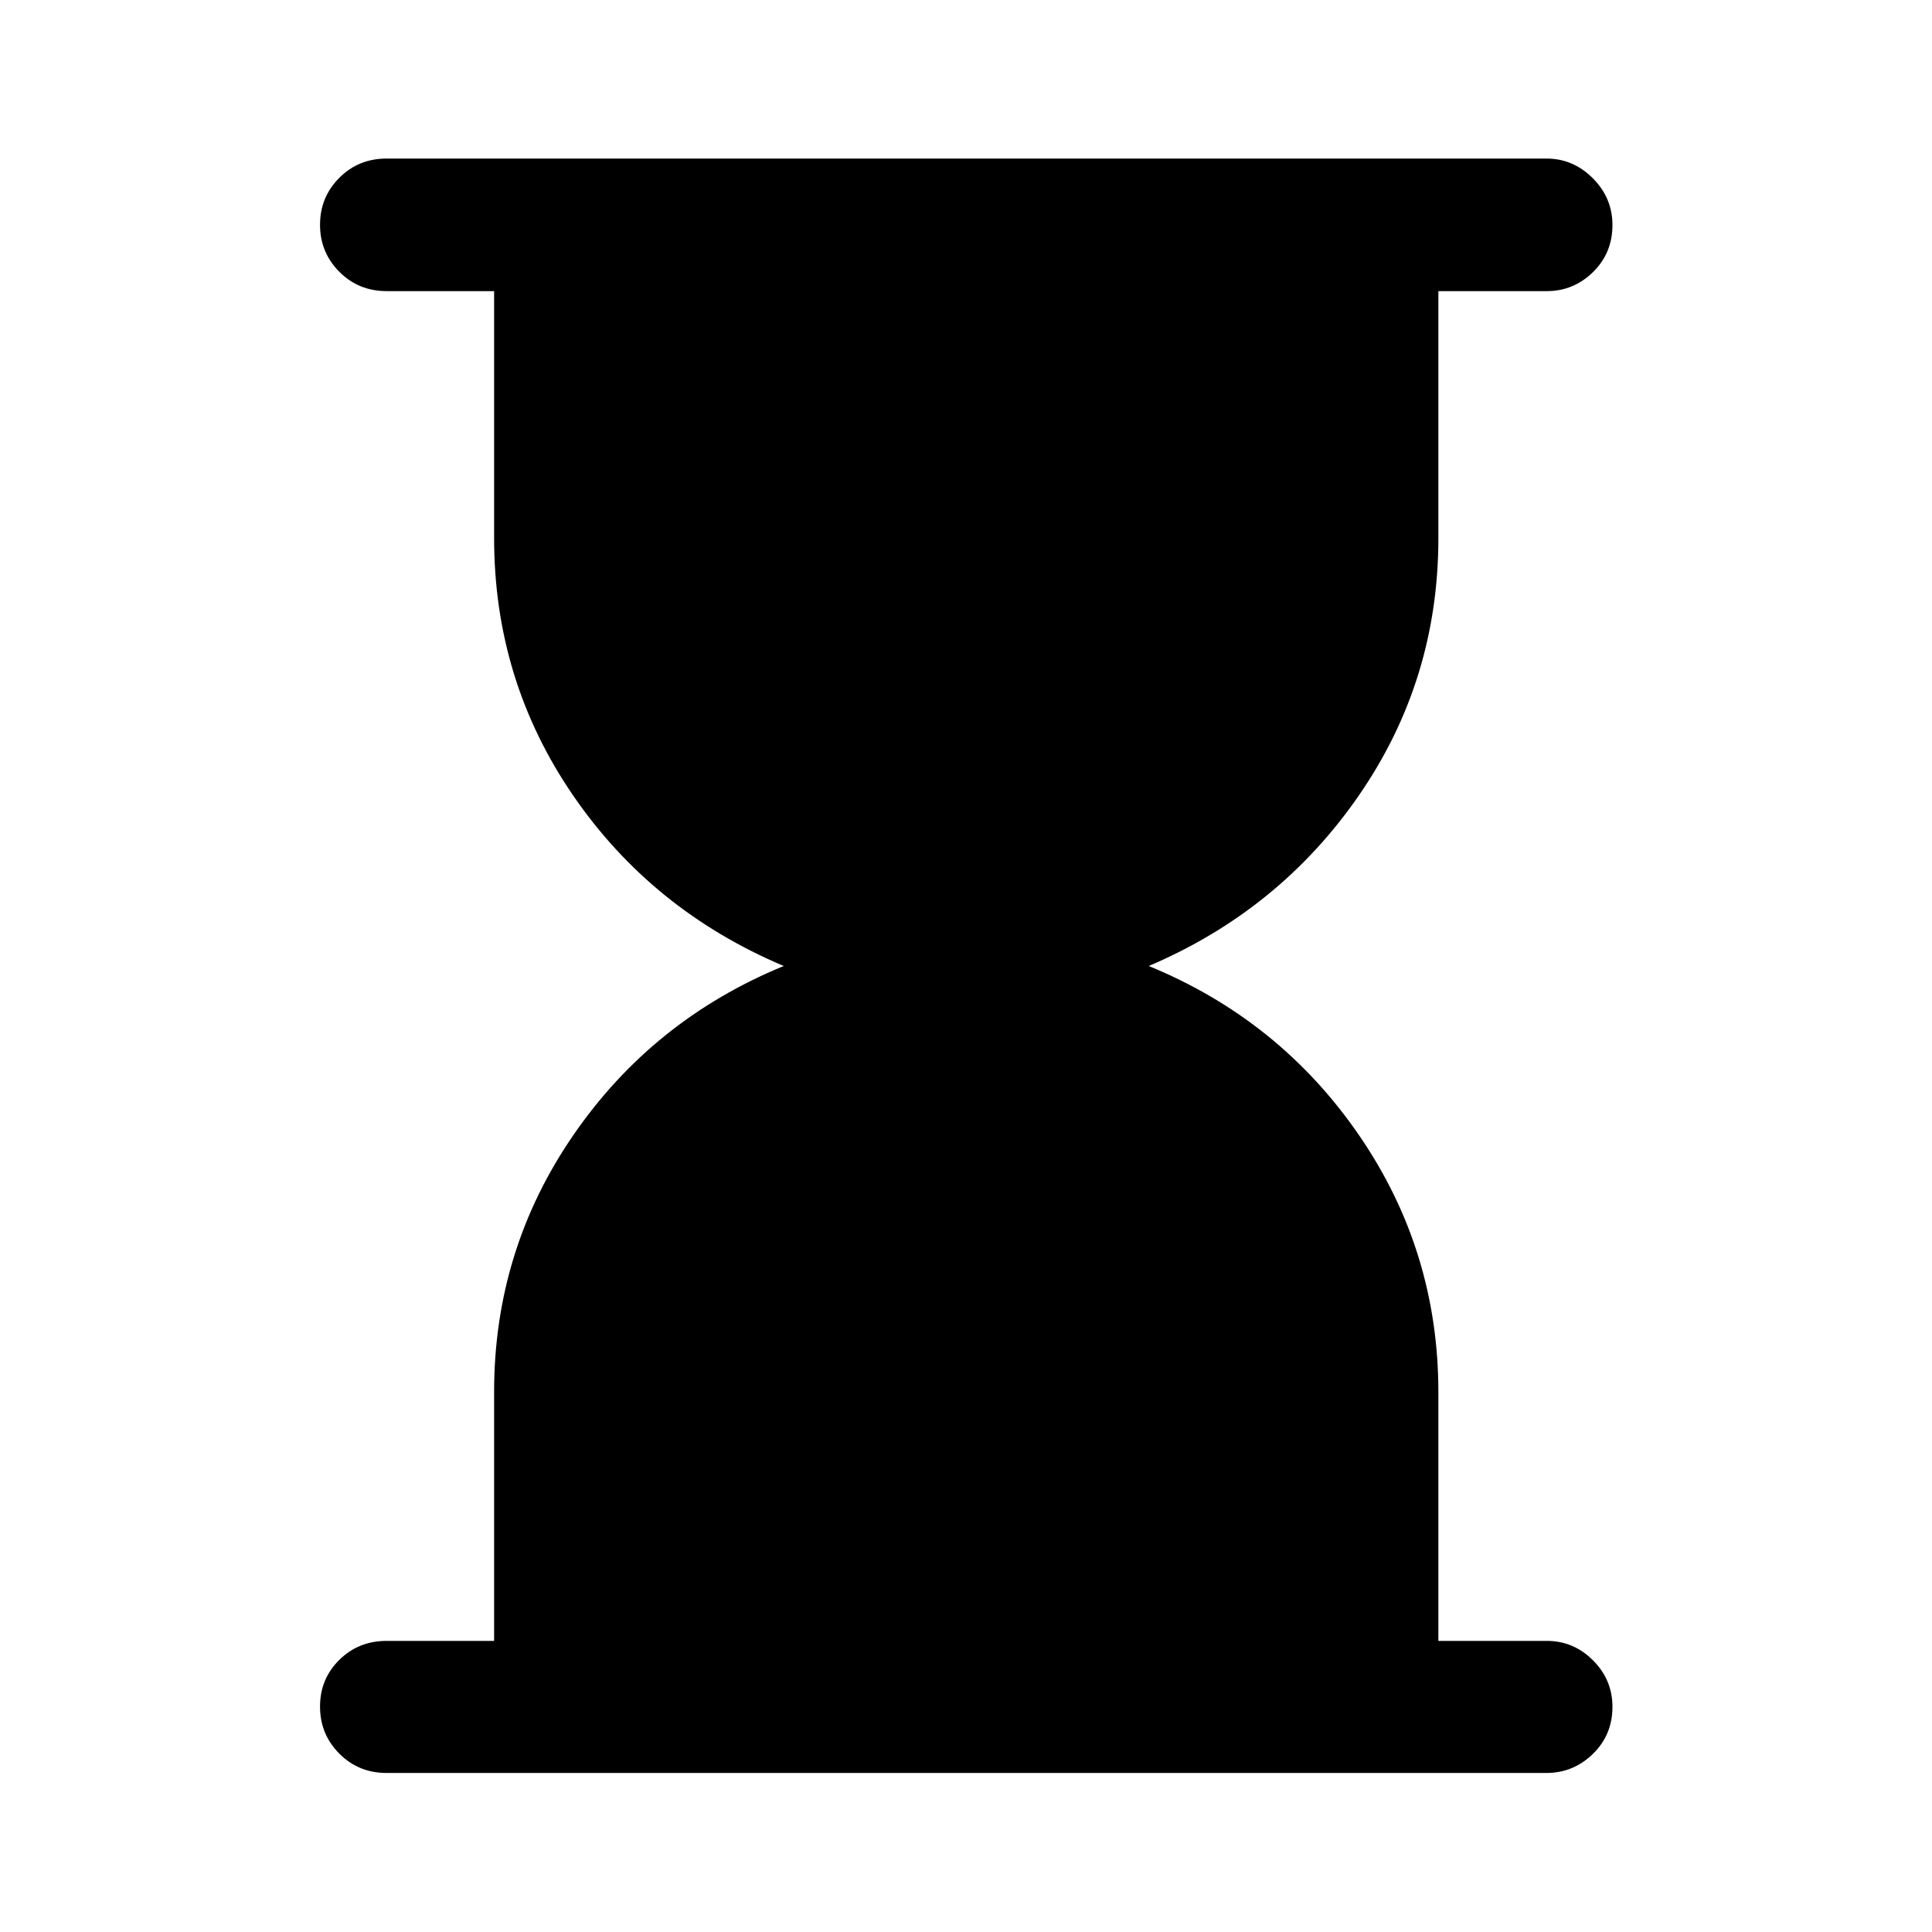 <svg xmlns="http://www.w3.org/2000/svg" height="48" viewBox="0 -960 960 960" width="48"><path d="M192.087-79.022q-13.924 0-23.495-9.62-9.57-9.622-9.57-23.37 0-13.749 9.57-23.195 9.571-9.445 23.495-9.445h53.435v-123.759q0-70.372 39.423-127.632 39.424-57.261 104.49-83.957-65.566-27.696-104.74-84.866-39.173-57.17-39.173-127.717v-122.765h-53.435q-13.924 0-23.495-9.621-9.57-9.621-9.57-23.349 0-13.727 9.57-23.313 9.571-9.587 23.495-9.587h576.326q13.319 0 23.062 9.8 9.743 9.799 9.743 23.201 0 13.978-9.671 23.424-9.671 9.445-22.884 9.445h-53.945v122.765q0 70.547-39.424 127.717T570.805-480q65.065 26.696 104.489 84.078 39.424 57.382 39.424 127.672v123.598h53.945q13.213 0 22.884 9.658 9.671 9.659 9.671 23.083 0 13.998-9.743 23.444-9.743 9.445-23.062 9.445H192.087Z"/></svg>